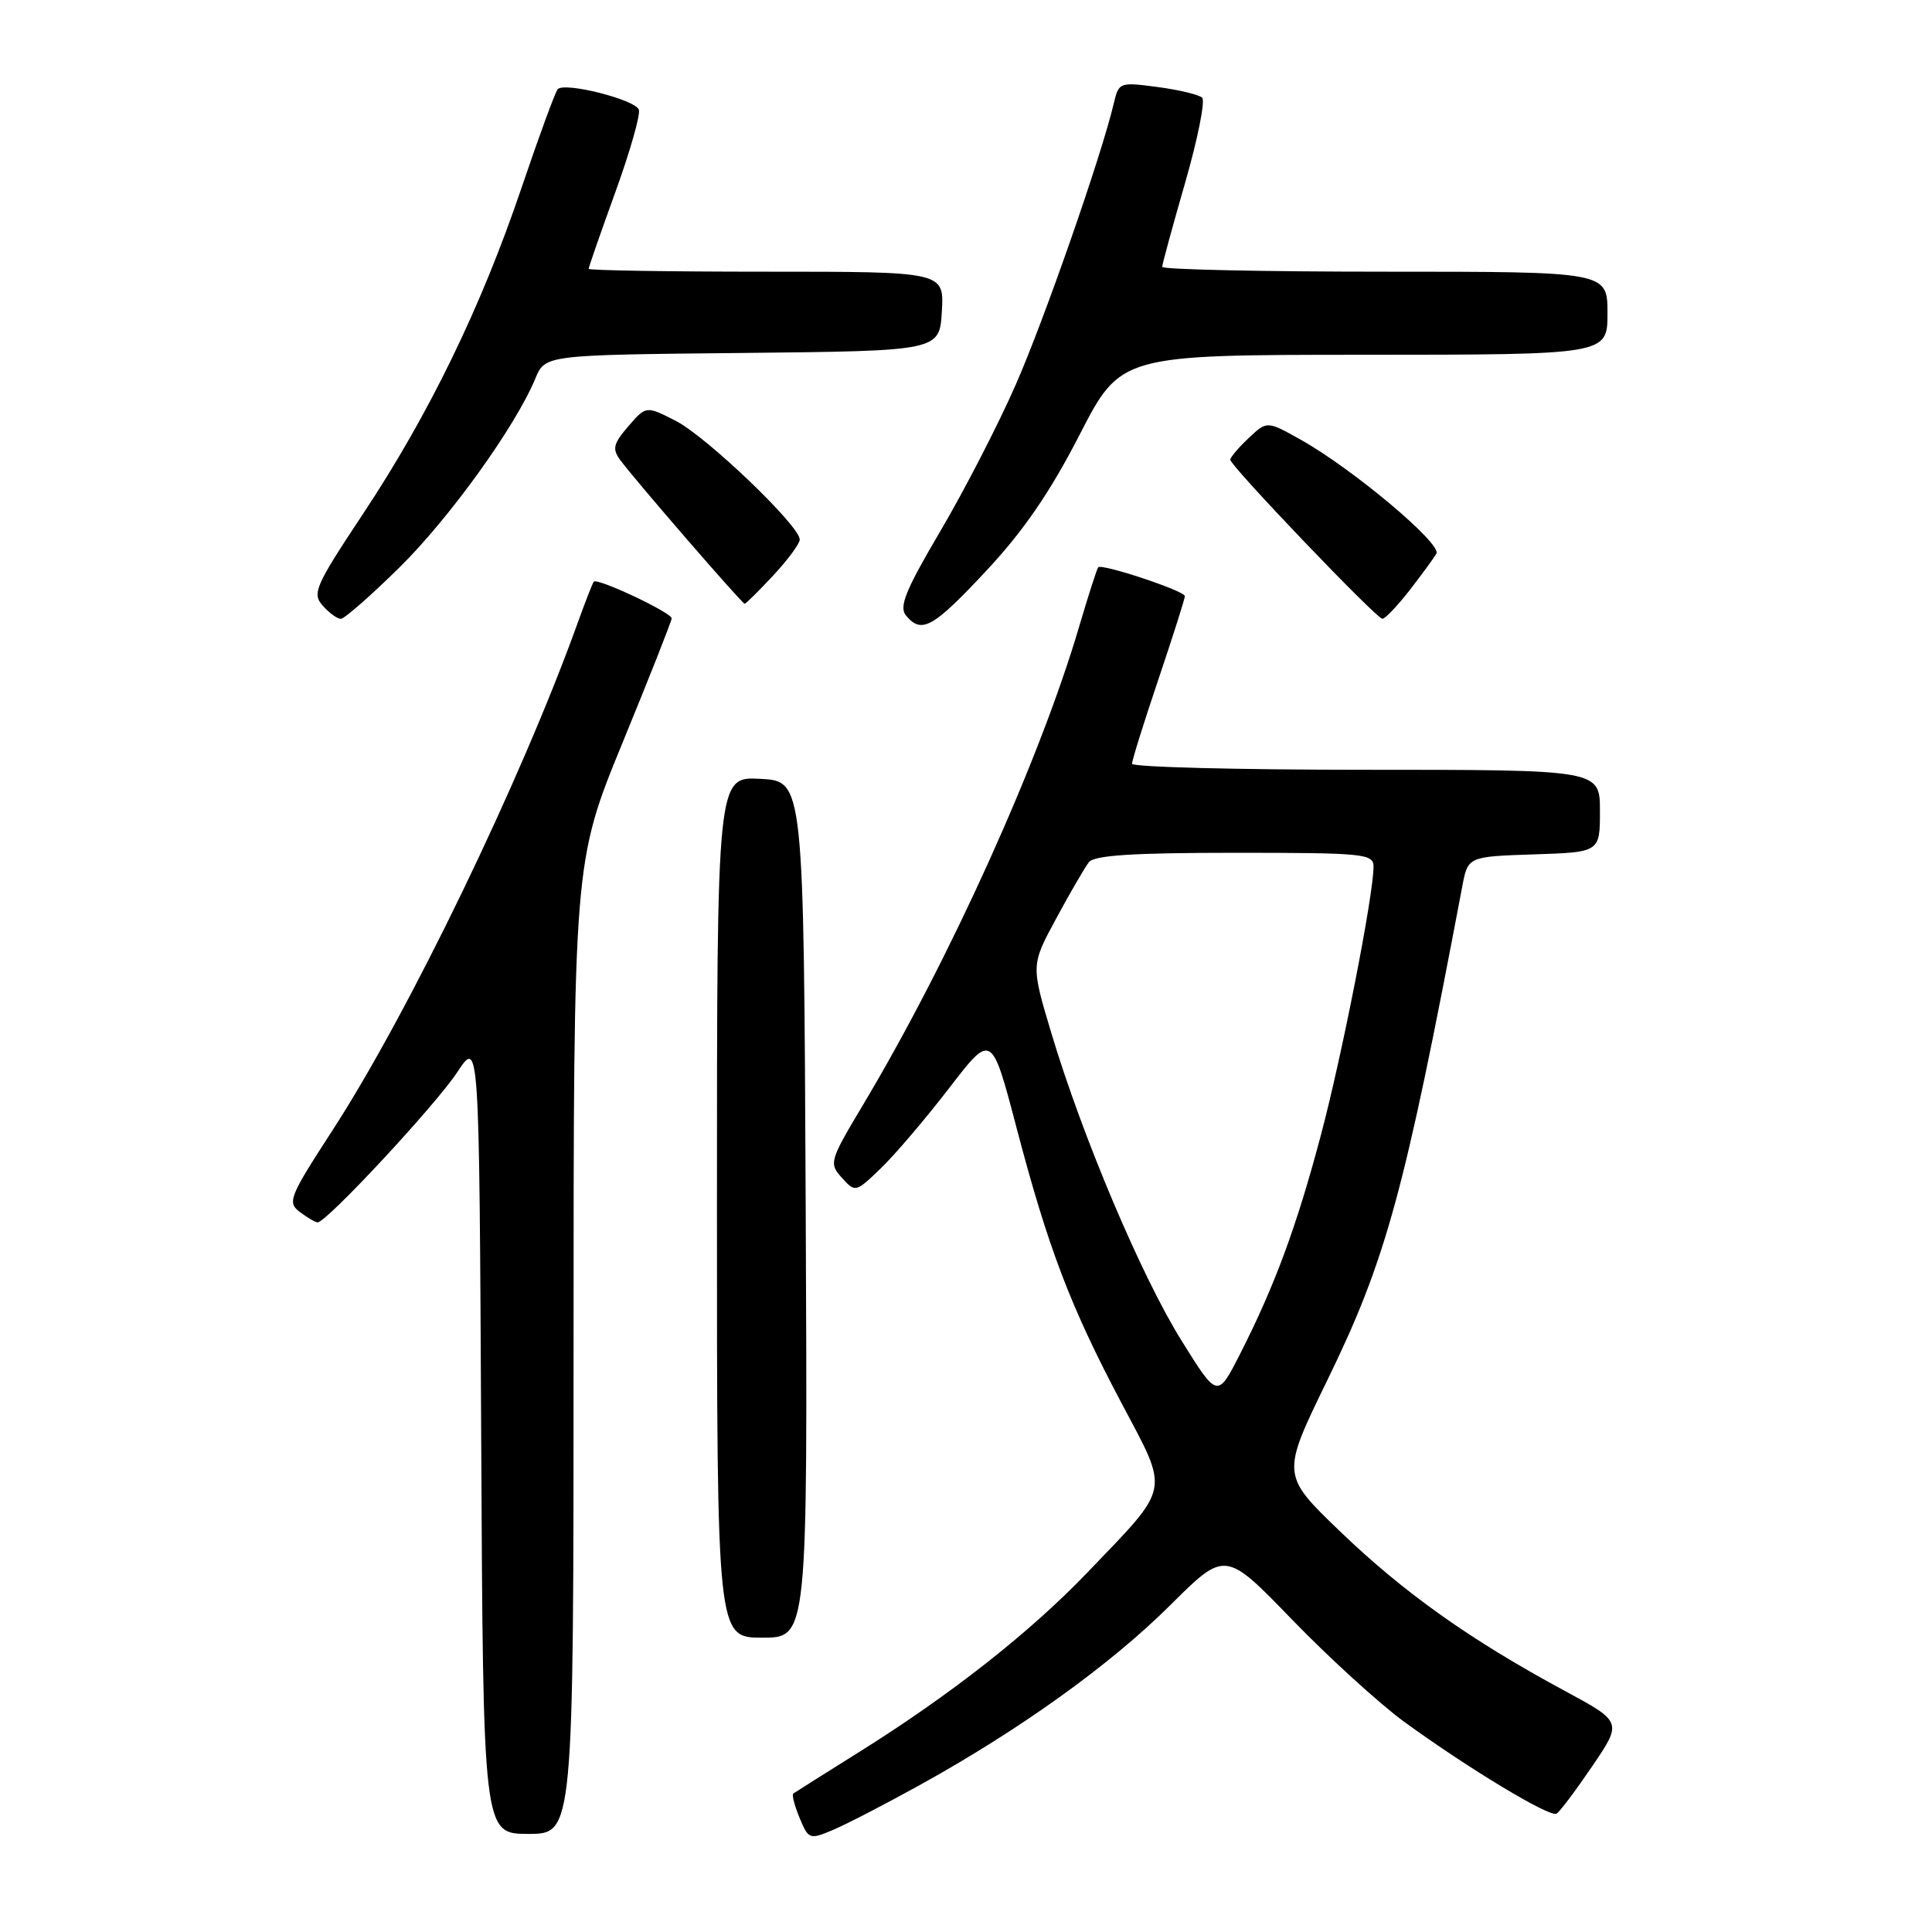 <?xml version="1.0" encoding="UTF-8" standalone="no"?>
<!DOCTYPE svg PUBLIC "-//W3C//DTD SVG 1.1//EN" "http://www.w3.org/Graphics/SVG/1.1/DTD/svg11.dtd" >
<svg xmlns="http://www.w3.org/2000/svg" xmlns:xlink="http://www.w3.org/1999/xlink" version="1.1" viewBox="0 0 256 256">
 <g >
 <path fill="currentColor"
d=" M 122.00 236.46 C 135.26 229.12 147.20 220.53 155.10 212.66 C 162.35 205.45 162.35 205.45 171.20 214.60 C 176.07 219.63 182.75 225.72 186.04 228.13 C 194.48 234.28 205.36 240.85 206.25 240.32 C 206.67 240.08 208.80 237.24 210.99 234.02 C 214.97 228.16 214.97 228.16 207.23 223.99 C 194.82 217.29 186.05 211.07 177.63 202.98 C 169.77 195.43 169.77 195.43 175.84 182.96 C 183.67 166.90 186.05 158.20 193.75 117.50 C 194.50 113.50 194.50 113.50 203.25 113.21 C 212.00 112.92 212.00 112.92 212.00 107.46 C 212.00 102.00 212.00 102.00 181.00 102.00 C 163.95 102.00 150.00 101.64 150.00 101.20 C 150.00 100.75 151.57 95.72 153.50 90.00 C 155.43 84.28 157.00 79.33 157.00 78.99 C 157.00 78.30 146.01 74.65 145.52 75.17 C 145.35 75.35 144.22 78.88 143.00 83.00 C 137.80 100.70 125.84 127.17 114.42 146.29 C 109.90 153.85 109.82 154.14 111.56 156.07 C 113.34 158.03 113.39 158.02 116.75 154.77 C 118.62 152.97 122.67 148.20 125.77 144.18 C 131.39 136.86 131.39 136.86 134.67 149.33 C 138.88 165.38 141.82 173.09 148.58 185.87 C 154.99 197.98 155.24 196.72 144.08 208.37 C 136.52 216.26 126.06 224.50 113.94 232.09 C 109.30 234.99 105.33 237.50 105.12 237.65 C 104.90 237.81 105.28 239.26 105.95 240.88 C 107.13 243.73 107.27 243.78 110.34 242.49 C 112.08 241.76 117.33 239.05 122.00 236.46 Z  M 76.00 178.62 C 76.00 114.24 76.00 114.24 82.50 98.39 C 86.08 89.67 89.00 82.27 89.00 81.94 C 89.00 81.17 79.11 76.52 78.68 77.08 C 78.50 77.31 77.55 79.75 76.56 82.50 C 69.06 103.36 54.10 134.32 44.00 149.86 C 38.34 158.59 38.05 159.32 39.71 160.58 C 40.70 161.33 41.76 161.95 42.08 161.97 C 43.21 162.03 57.73 146.42 60.59 142.07 C 63.50 137.65 63.50 137.65 63.76 190.32 C 64.02 243.00 64.02 243.00 70.01 243.00 C 76.00 243.00 76.00 243.00 76.00 178.62 Z  M 106.76 160.25 C 106.50 103.50 106.50 103.50 100.75 103.20 C 95.00 102.90 95.00 102.90 95.00 159.95 C 95.00 217.00 95.00 217.00 101.01 217.00 C 107.02 217.00 107.02 217.00 106.76 160.25 Z  M 130.70 75.62 C 135.64 70.32 139.13 65.24 143.04 57.63 C 148.50 47.02 148.50 47.02 180.75 47.01 C 213.00 47.00 213.00 47.00 213.00 41.50 C 213.00 36.00 213.00 36.00 183.50 36.00 C 167.28 36.00 154.00 35.71 154.00 35.36 C 154.00 35.01 155.37 29.99 157.04 24.20 C 158.71 18.41 159.72 13.35 159.29 12.94 C 158.86 12.54 156.19 11.90 153.38 11.53 C 148.36 10.86 148.24 10.91 147.59 13.67 C 145.97 20.57 138.39 42.33 134.58 51.00 C 132.29 56.23 127.81 64.92 124.64 70.31 C 119.98 78.22 119.09 80.41 120.05 81.56 C 122.11 84.04 123.61 83.21 130.70 75.62 Z  M 52.87 75.25 C 59.54 68.69 68.29 56.53 70.93 50.17 C 72.23 47.03 72.23 47.03 98.36 46.77 C 124.50 46.50 124.50 46.50 124.80 41.25 C 125.10 36.00 125.10 36.00 101.55 36.00 C 88.60 36.00 78.00 35.83 78.00 35.62 C 78.00 35.41 79.59 30.83 81.54 25.45 C 83.49 20.07 84.89 15.15 84.65 14.53 C 84.13 13.18 74.78 10.83 73.90 11.82 C 73.57 12.19 71.40 18.11 69.08 24.96 C 63.74 40.73 56.83 54.94 48.07 68.14 C 41.75 77.67 41.33 78.64 42.76 80.25 C 43.61 81.21 44.69 82.00 45.16 82.00 C 45.63 82.00 49.10 78.96 52.87 75.25 Z  M 186.75 78.25 C 188.35 76.19 189.96 73.99 190.33 73.36 C 191.08 72.06 179.21 62.10 172.33 58.25 C 167.88 55.76 167.88 55.76 165.44 58.06 C 164.10 59.32 163.01 60.61 163.02 60.92 C 163.06 61.77 182.38 81.98 183.17 81.99 C 183.53 82.00 185.14 80.31 186.75 78.25 Z  M 102.46 76.25 C 104.38 74.19 105.96 72.05 105.97 71.50 C 106.02 69.72 93.63 57.86 89.55 55.77 C 85.61 53.76 85.61 53.76 83.25 56.49 C 81.25 58.82 81.10 59.48 82.20 60.98 C 84.19 63.67 98.33 80.00 98.67 80.00 C 98.84 80.00 100.54 78.31 102.46 76.25 Z  M 156.56 177.64 C 151.25 169.14 143.41 150.59 139.30 136.86 C 136.61 127.88 136.61 127.88 139.96 121.69 C 141.80 118.28 143.74 114.94 144.28 114.25 C 144.99 113.33 150.10 113.00 163.62 113.00 C 180.75 113.00 182.00 113.12 182.00 114.83 C 182.00 118.60 177.82 139.91 175.00 150.50 C 171.80 162.55 168.91 170.37 164.32 179.40 C 161.32 185.29 161.32 185.29 156.56 177.64 Z "/>
</g>
</svg>